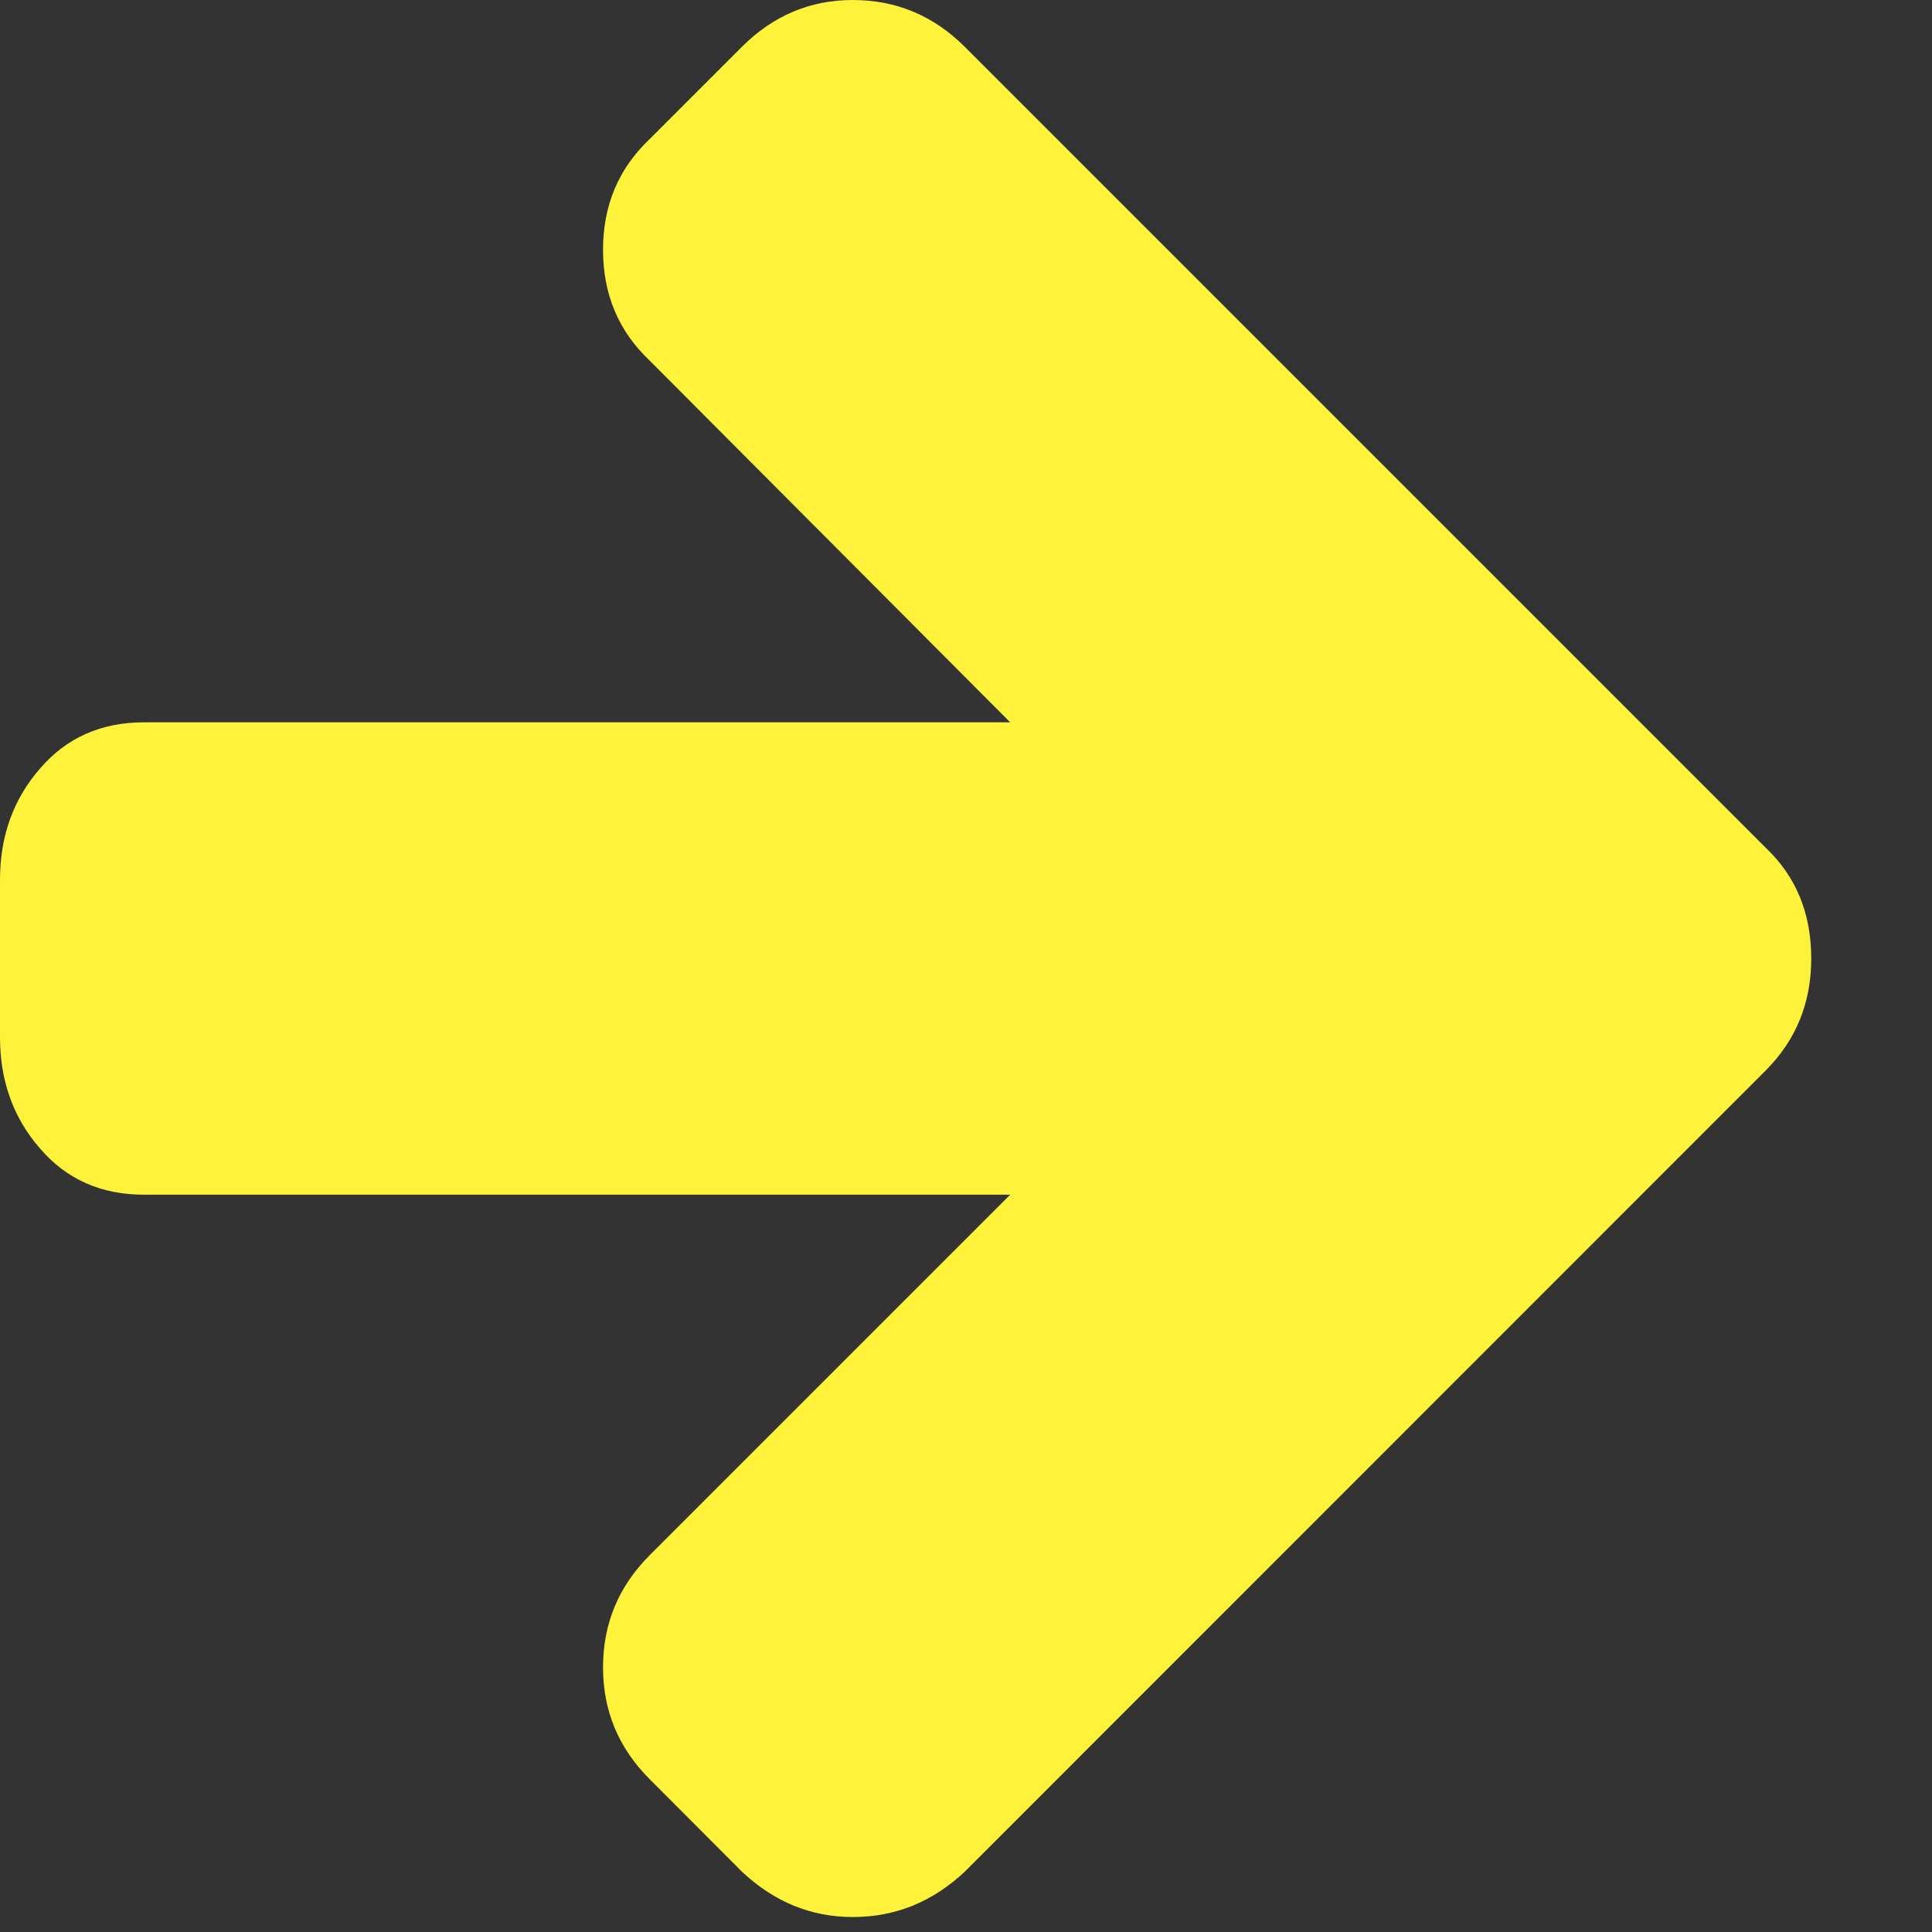 <?xml version="1.0" encoding="UTF-8" standalone="no"?><!DOCTYPE svg PUBLIC "-//W3C//DTD SVG 1.1//EN" "http://www.w3.org/Graphics/SVG/1.1/DTD/svg11.dtd"><svg width="100%" height="100%" viewBox="0 0 8 8" version="1.1" xmlns="http://www.w3.org/2000/svg" xmlns:xlink="http://www.w3.org/1999/xlink" xml:space="preserve" xmlns:serif="http://www.serif.com/" style="fill-rule:evenodd;clip-rule:evenodd;stroke-linejoin:round;stroke-miterlimit:1.414;"><rect x="0" y="0" width="8" height="8" fill="#333333" stroke="none"/><g><path d="M7.311,3.51l-3.316,-3.316c-0.129,-0.129 -0.284,-0.194 -0.464,-0.194c-0.177,0 -0.33,0.065 -0.459,0.194l-0.382,0.382c-0.129,0.122 -0.193,0.275 -0.193,0.458c0,0.184 0.064,0.337 0.193,0.459l1.493,1.498l-3.587,0c-0.176,0 -0.32,0.063 -0.43,0.191c-0.111,0.127 -0.166,0.281 -0.166,0.461l0,0.652c0,0.18 0.055,0.334 0.166,0.461c0.11,0.128 0.254,0.191 0.43,0.191l3.587,0l-1.493,1.493c-0.129,0.129 -0.193,0.284 -0.193,0.464c0,0.18 0.064,0.334 0.193,0.463l0.382,0.383c0.133,0.125 0.286,0.188 0.459,0.188c0.177,0 0.331,-0.063 0.464,-0.188l3.316,-3.317c0.126,-0.126 0.189,-0.281 0.189,-0.464c0,-0.187 -0.063,-0.34 -0.189,-0.459Z" style="fill:#fff23a;fill-rule:nonzero;"/></g></svg>